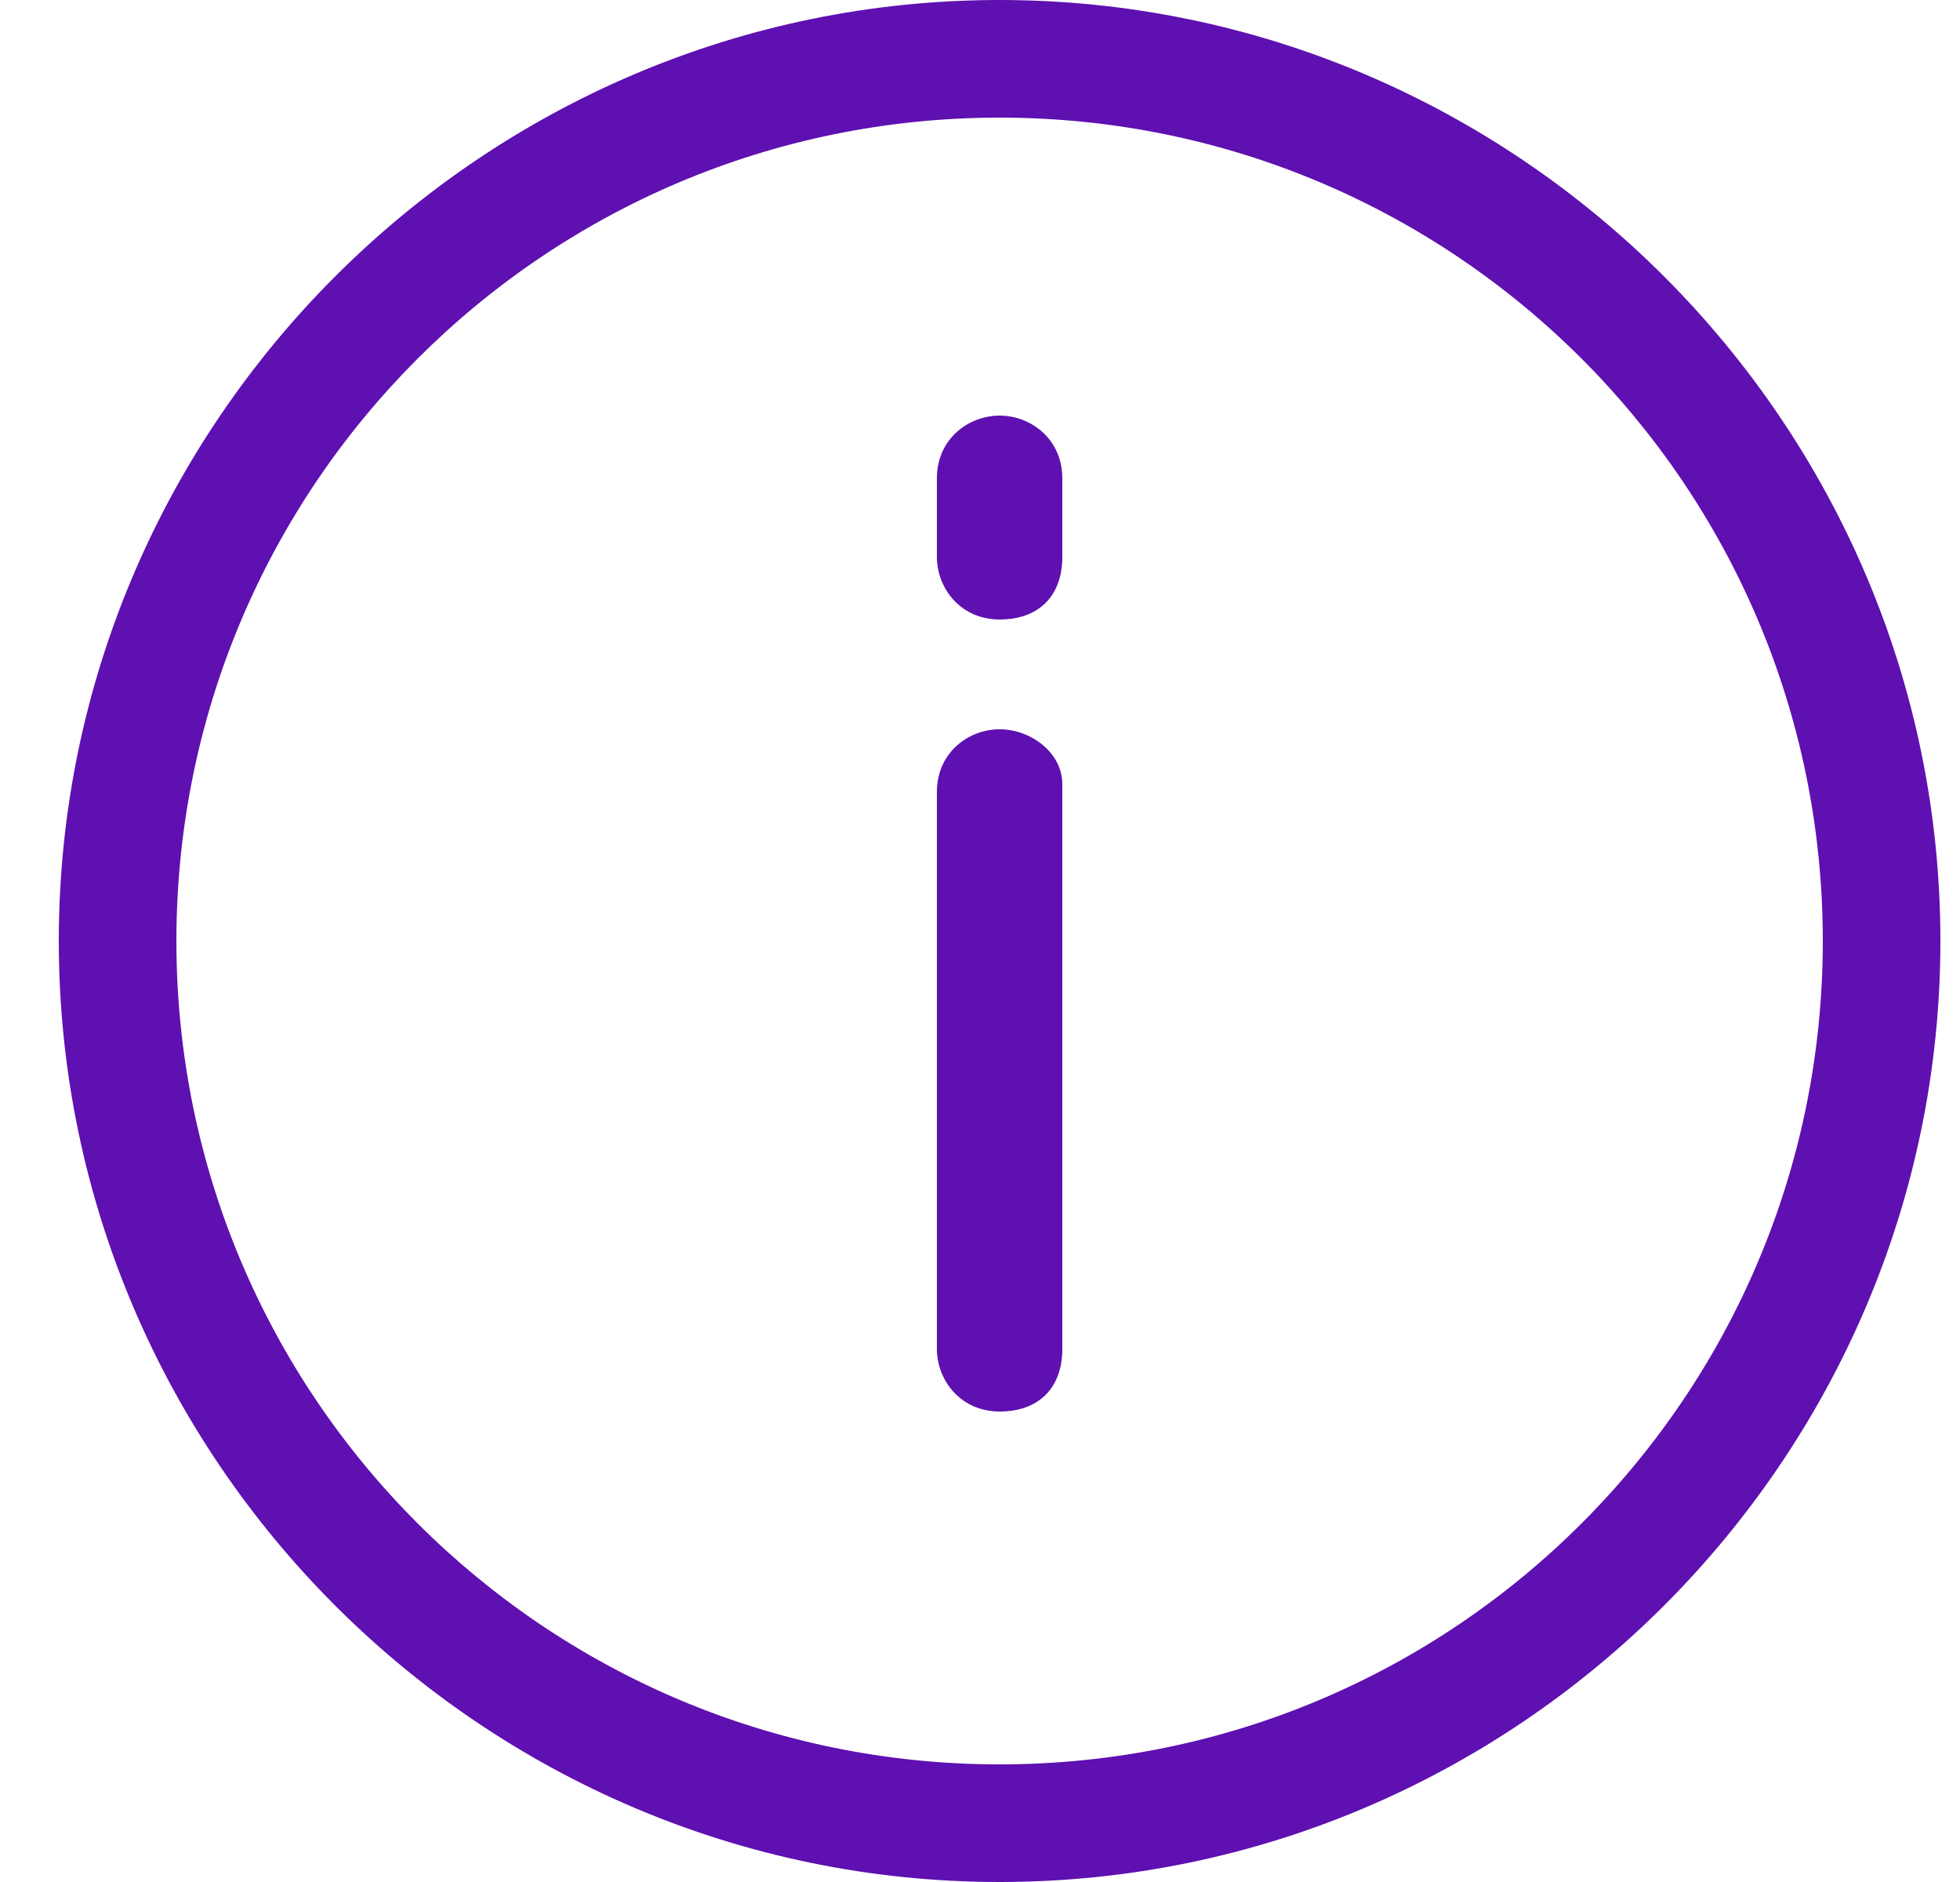 <svg width="25" height="24" viewBox="0 0 25 24" fill="none" xmlns="http://www.w3.org/2000/svg">
<path fill-rule="evenodd" clip-rule="evenodd" d="M0.75 12C0.75 5.4 6.15 0 12.75 0C19.35 0 24.75 5.4 24.75 12C24.75 18.6 19.35 24 12.75 24C6.15 24 0.75 18.6 0.75 12ZM2.25 12C2.25 17.8 6.95 22.5 12.75 22.5C18.55 22.5 23.25 17.8 23.25 12C23.25 6.2 18.55 1.5 12.75 1.5C6.95 1.5 2.25 6.2 2.25 12ZM12.75 9.3C12.35 9.3 11.95 9.6 11.95 10.1V17.2C11.95 17.6 12.25 18 12.75 18C13.25 18 13.55 17.7 13.55 17.2V10C13.55 9.6 13.15 9.3 12.75 9.3ZM11.95 6.1C11.95 5.6 12.35 5.3 12.75 5.3C13.15 5.3 13.55 5.6 13.55 6.1V7.1C13.55 7.6 13.25 7.9 12.75 7.9C12.25 7.9 11.95 7.5 11.95 7.1V6.1Z" fill="#5E10B1"/>
</svg>
